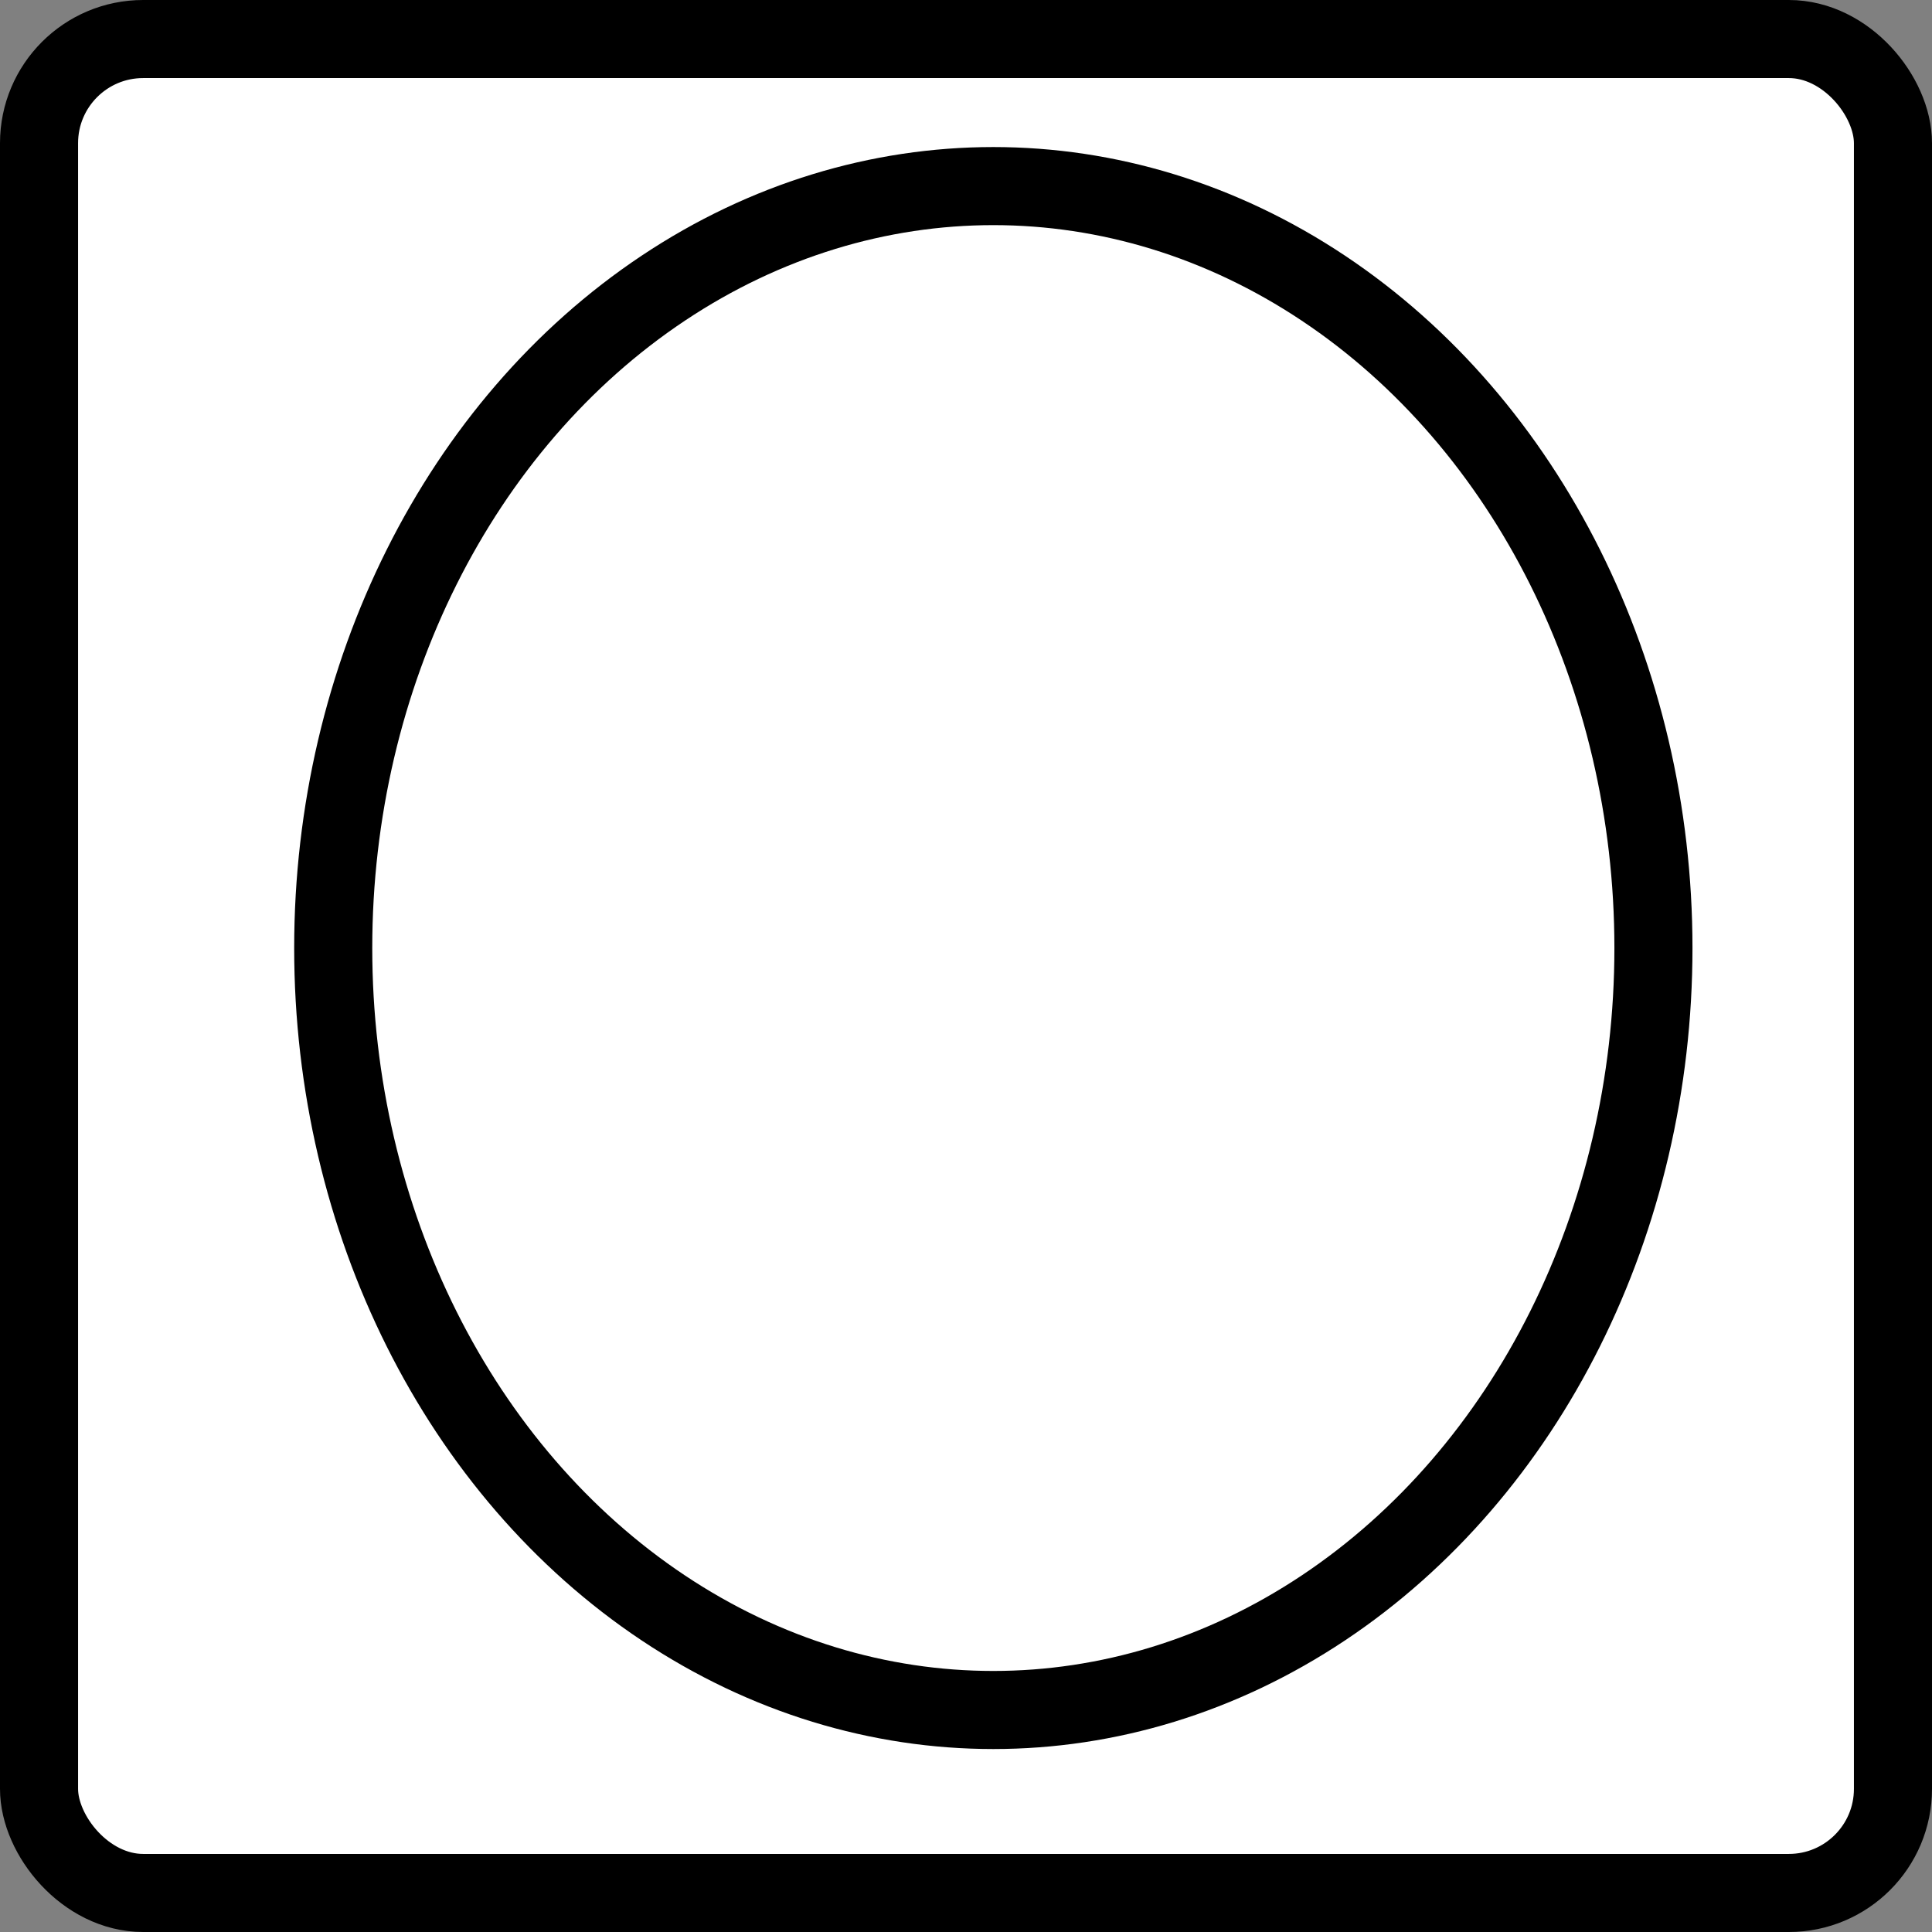 <svg id="Layer_1" data-name="Layer 1" xmlns="http://www.w3.org/2000/svg" viewBox="0 0 222.7 222.7"><rect x="0" y="0" width="222.7" height="222.7" fill="#808080" stroke="none"/><defs><style>.cls-1{fill:#fff;stroke:#000;stroke-miterlimit:10;stroke-width:9px;}</style></defs><title>Icon3</title><rect class="cls-1" x="4.5" y="4.5" width="213.7" height="213.7" rx="12" ry="12"/><ellipse class="cls-1" cx="114.5" cy="109.28" rx="76.09" ry="87.83"/></svg>